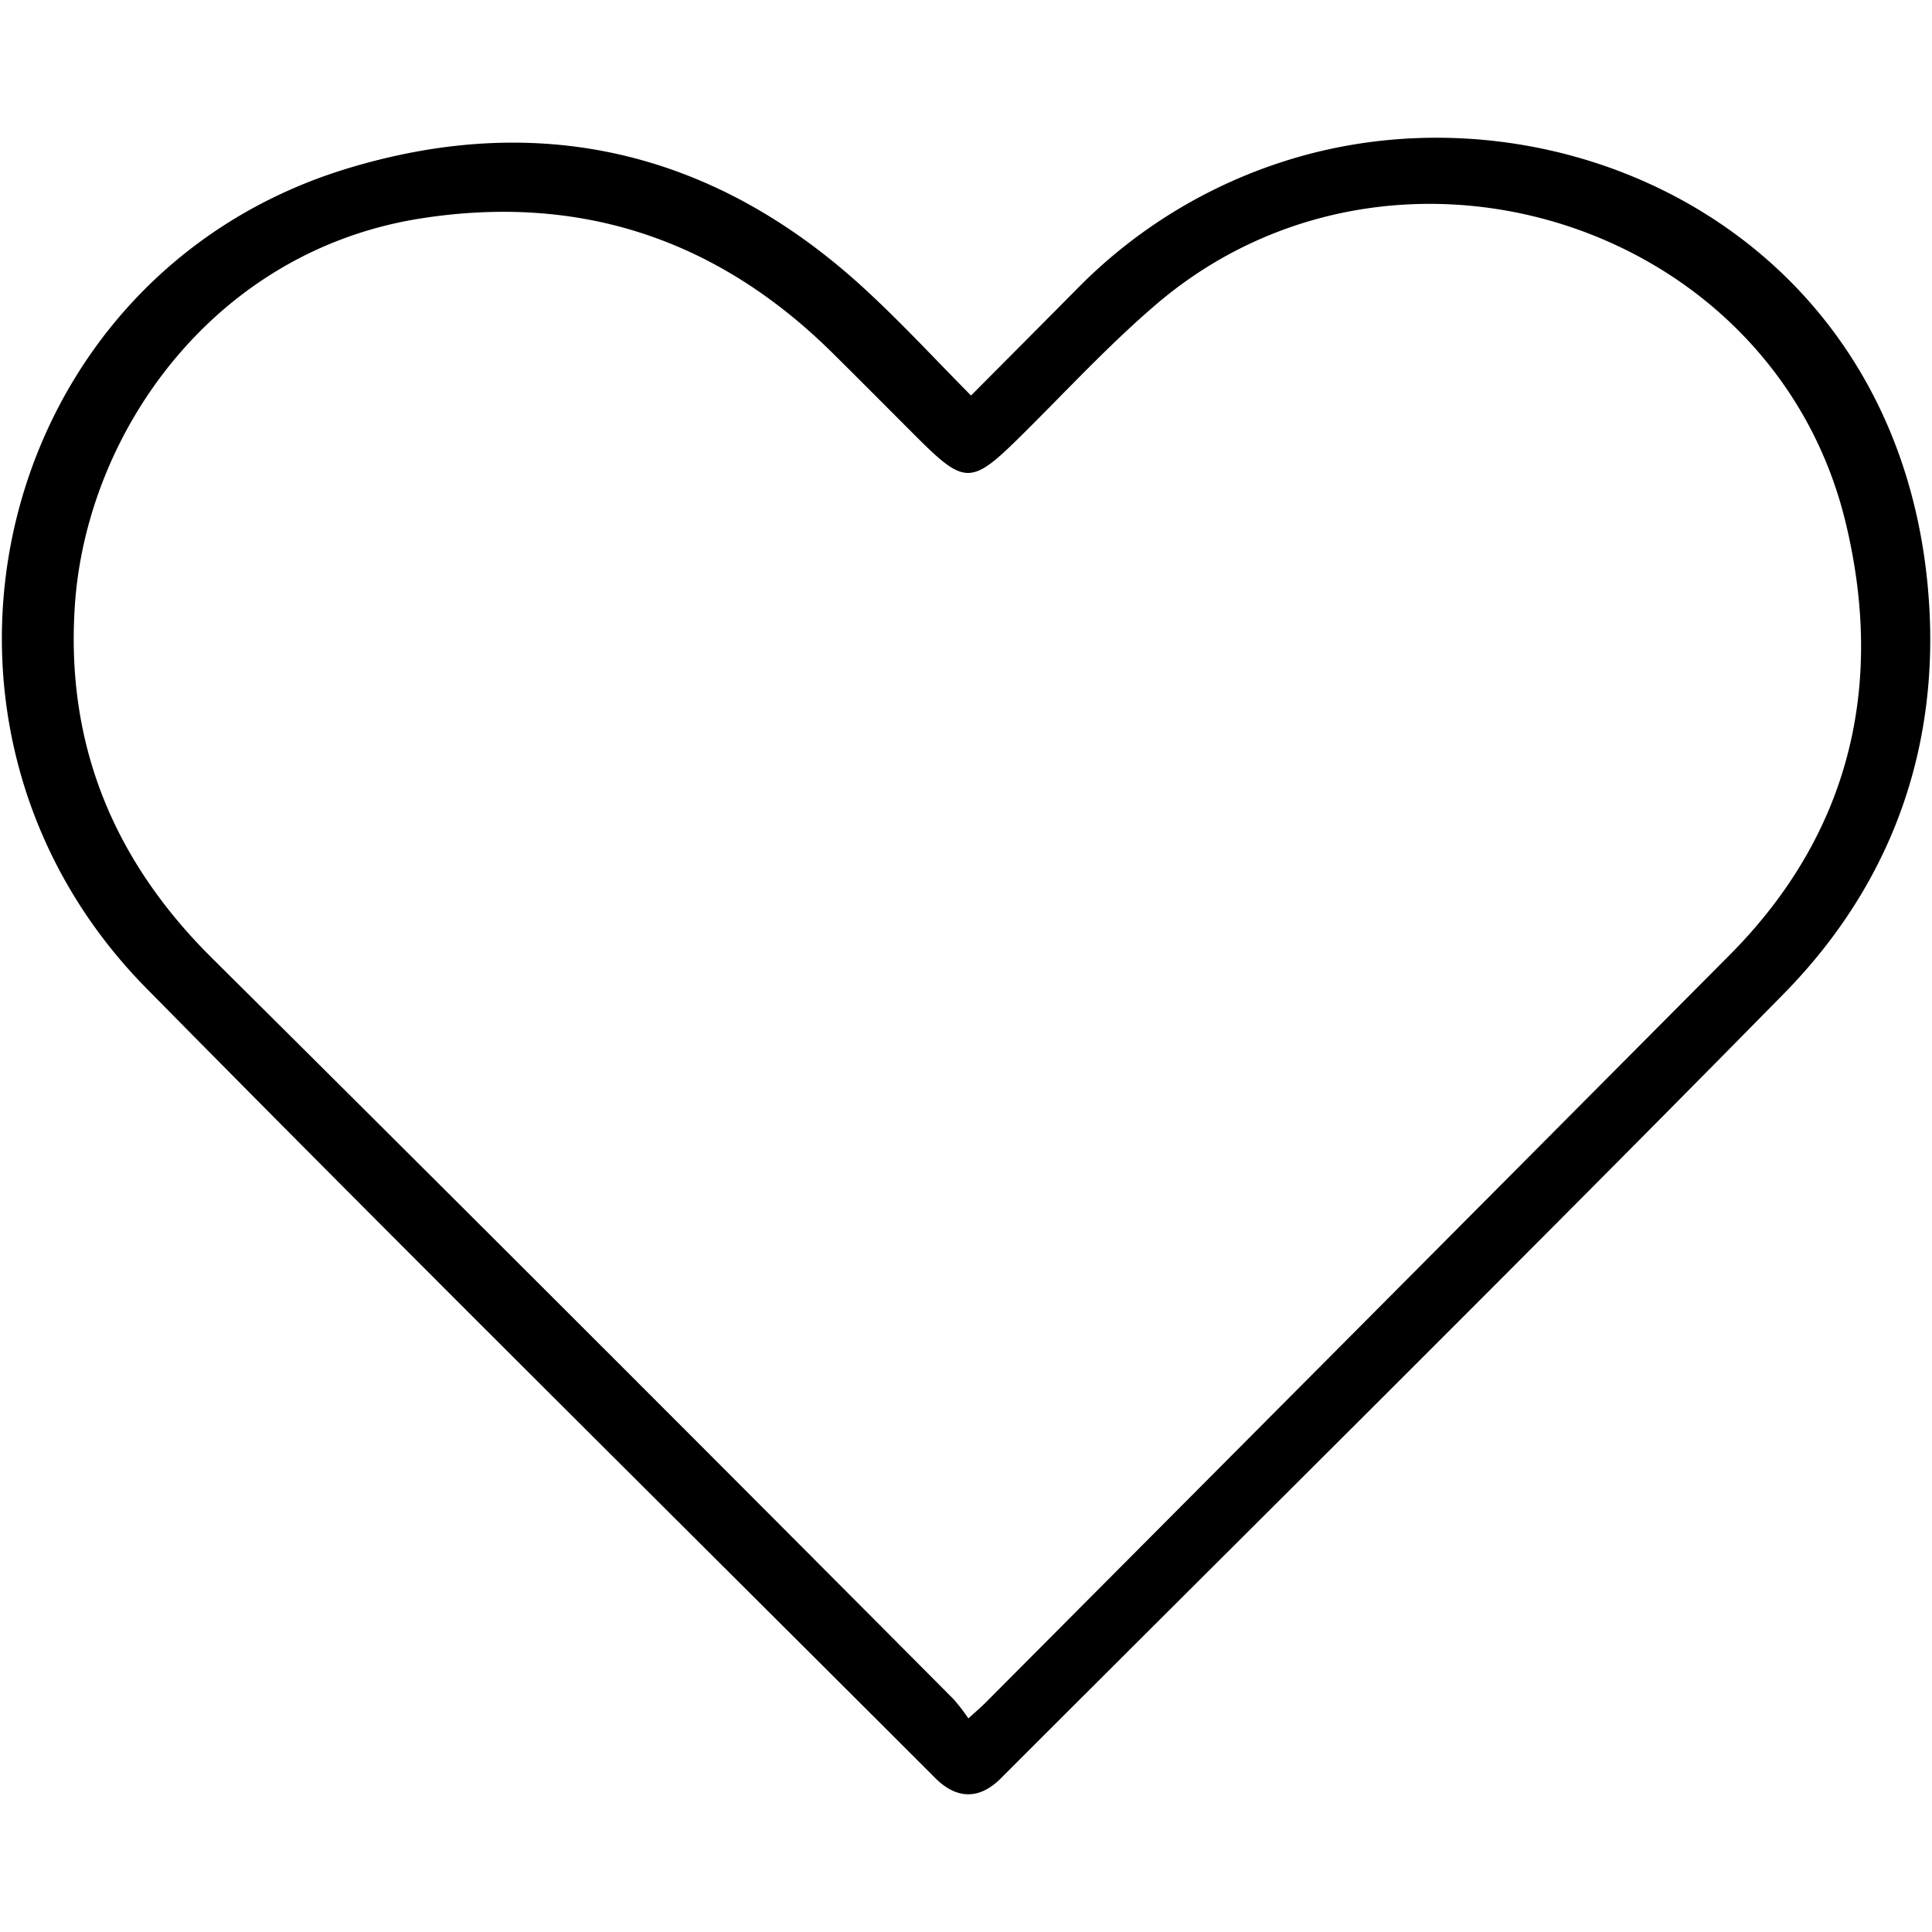 <svg id="Слой_1" data-name="Слой 1" xmlns="http://www.w3.org/2000/svg" viewBox="0 0 512 512"><title>unlikeМонтажная область 1</title><path d="M257.33,104.82c9.6-9.65,18.82-18.9,28-28.17a133.92,133.92,0,0,1,56.5-34.38c70.33-21.59,157.88,18,168.64,109.29,5,42.63-7.59,81.16-37.87,111.92C404,333.23,334.41,402.1,265.2,471.31c-5.63,5.63-11.66,5.58-17.34-.1C178.12,401.49,108,332.14,38.78,261.89S-1.68,73.2,92,44.67c51.84-15.78,98.64-4.21,138.45,33.1C239.6,86.31,248.12,95.5,257.33,104.82Zm-.71,350.58c2.07-1.89,3.32-2.94,4.47-4.09q98.7-99.1,197.35-198.29c32-32.24,41.07-71.59,30.65-114.64C469.72,58.39,369,27,306.25,80.79c-12.42,10.65-23.6,22.76-35.25,34.3-13.73,13.6-15.16,13.66-28.64.17-7.29-7.3-14.56-14.63-21.9-21.88-30.39-30-66.76-42.12-109-35.48-54.85,8.62-88.66,56.83-91.64,102.8-2.37,36.57,10.22,67.22,36.22,93.06q98.66,98,196.71,196.59A48.25,48.25,0,0,1,256.62,455.4Z"/></svg>